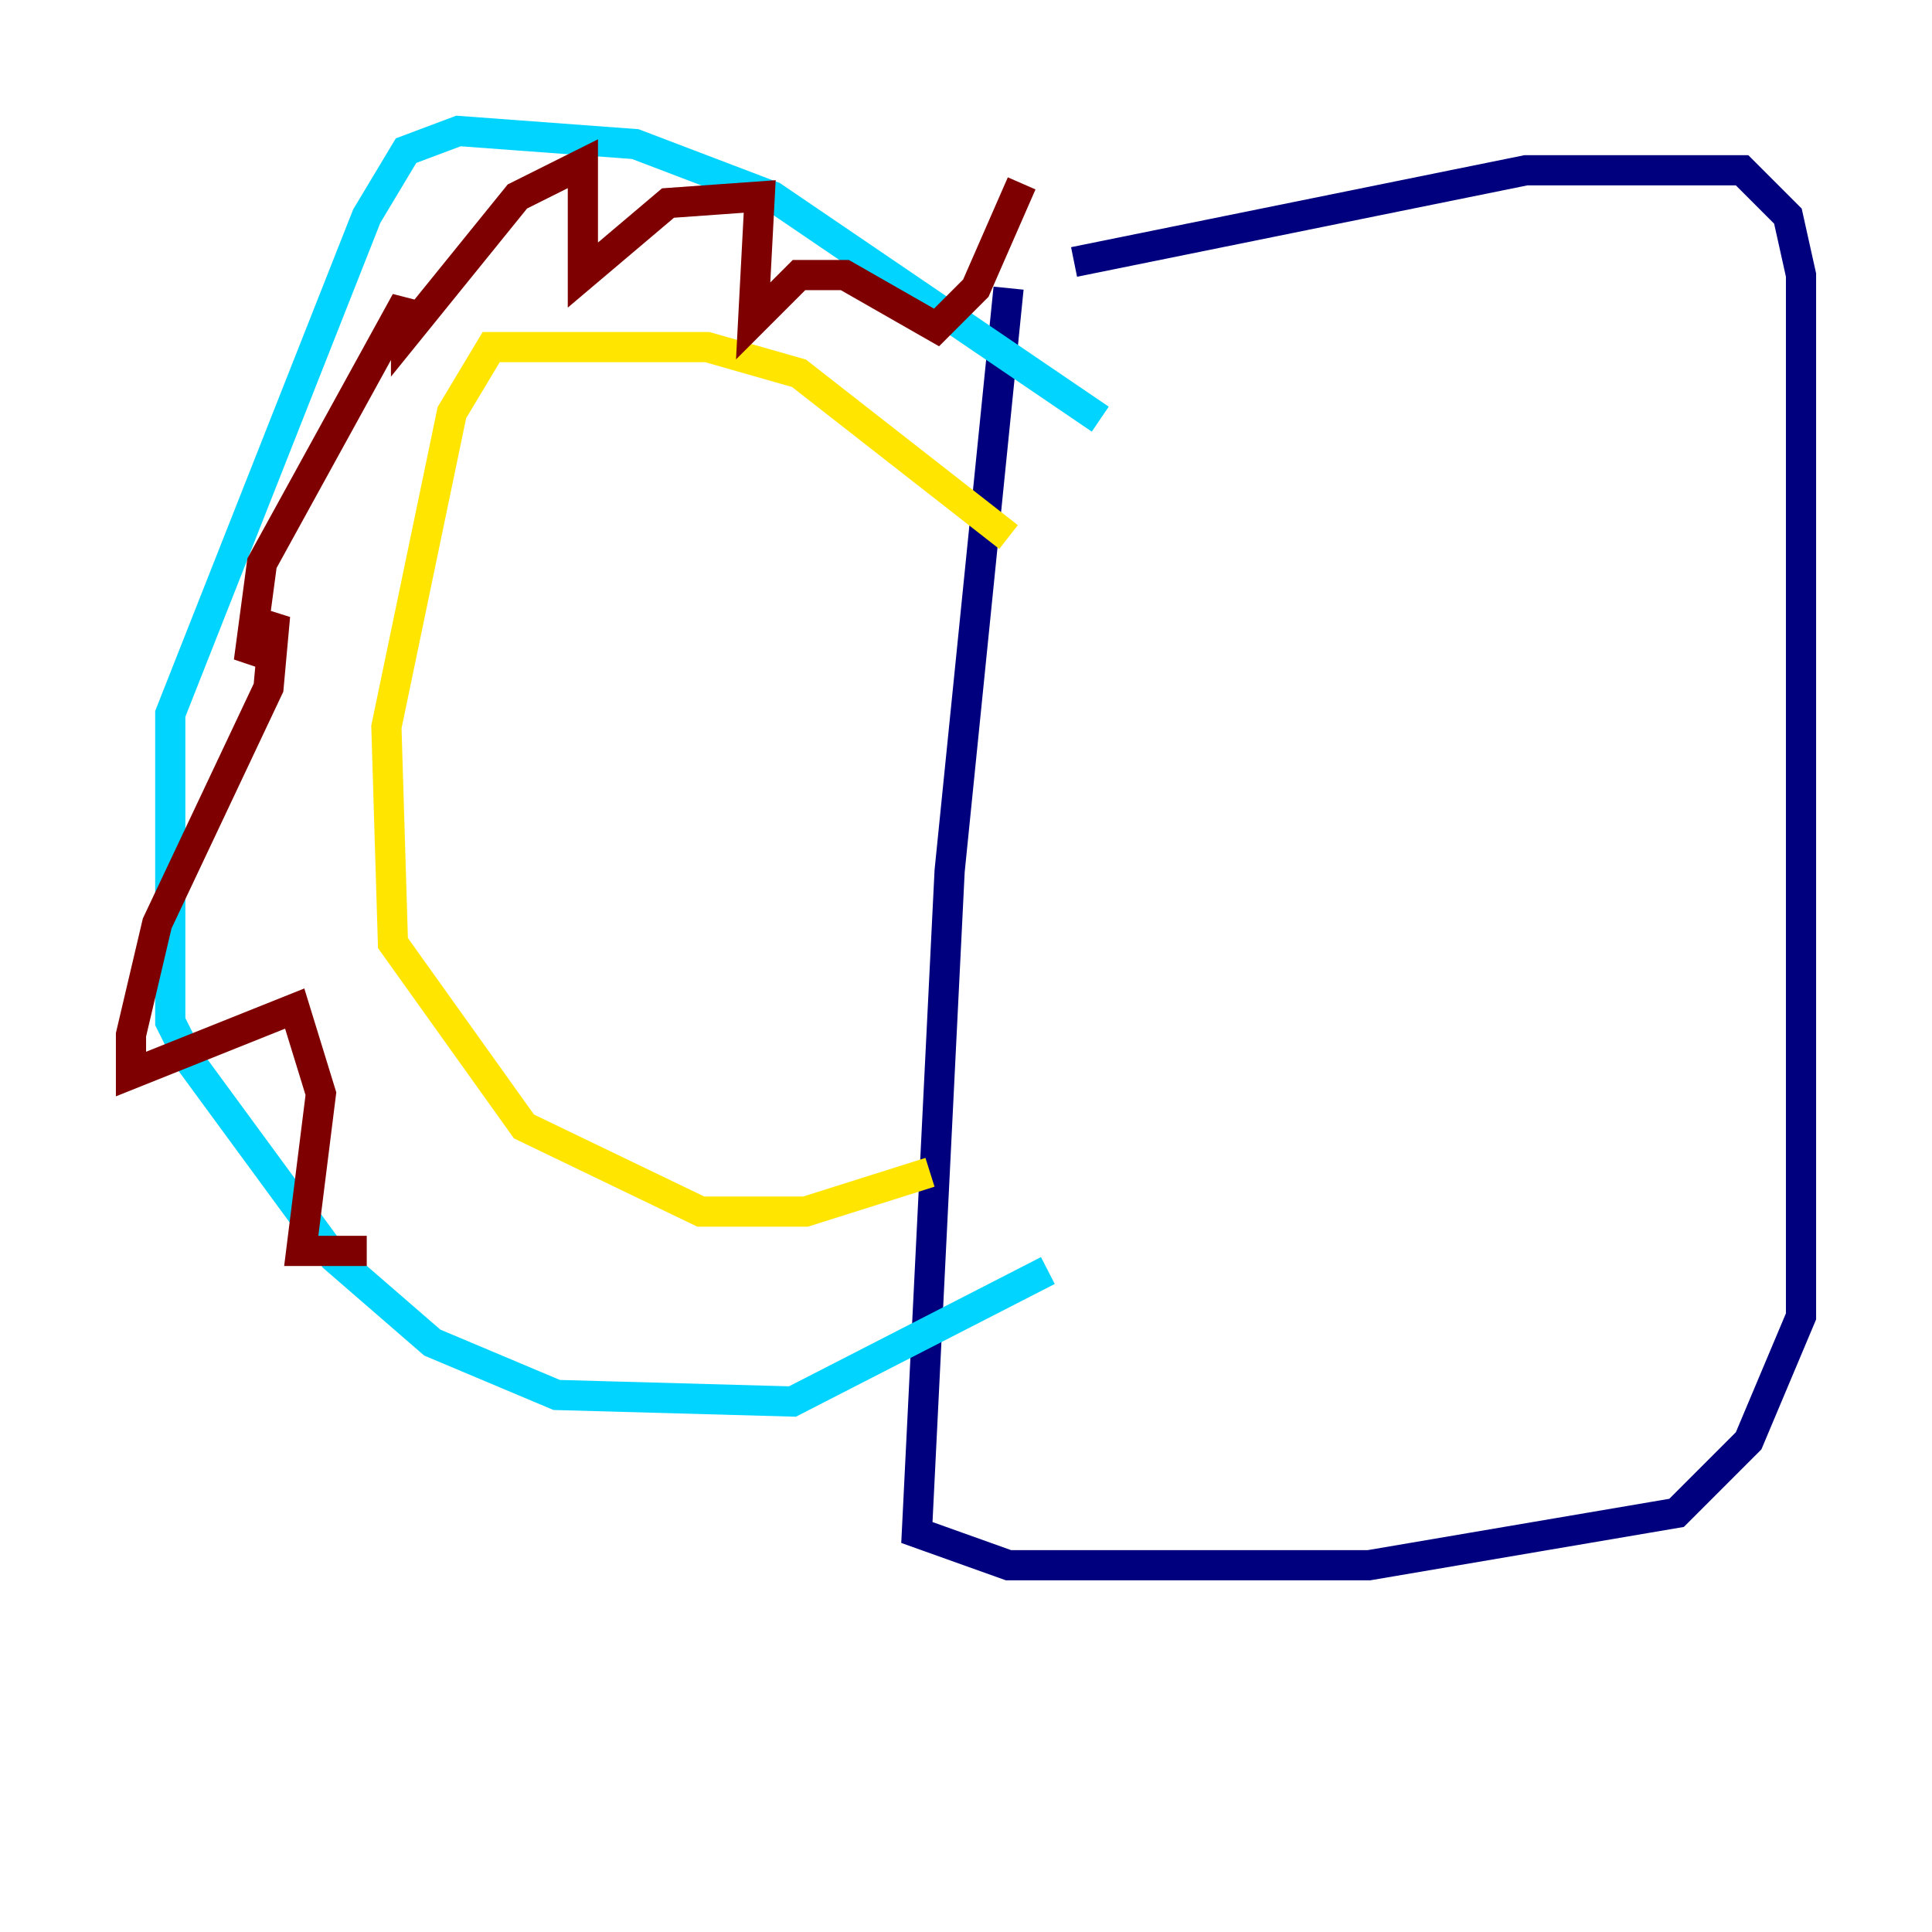 <?xml version="1.0" encoding="utf-8" ?>
<svg baseProfile="tiny" height="128" version="1.2" viewBox="0,0,128,128" width="128" xmlns="http://www.w3.org/2000/svg" xmlns:ev="http://www.w3.org/2001/xml-events" xmlns:xlink="http://www.w3.org/1999/xlink"><defs /><polyline fill="none" points="66.82,19.091 62.915,57.709 60.746,101.532 66.82,103.702 90.685,103.702 111.078,100.231 115.851,95.458 119.322,87.214 119.322,18.224 118.454,14.319 115.417,11.281 101.098,11.281 71.159,17.356" stroke="#00007f" stroke-width="2" /><polyline fill="none" points="72.895,27.77 51.2,13.017 42.088,9.546 30.373,8.678 26.902,9.98 24.298,14.319 11.281,47.295 11.281,67.688 12.583,70.291 22.129,83.308 28.637,88.949 36.881,92.42 52.502,92.854 69.424,84.176" stroke="#00d4ff" stroke-width="2" /><polyline fill="none" points="66.82,35.58 52.936,24.732 46.861,22.997 32.542,22.997 29.939,27.336 25.6,48.163 26.034,62.481 34.712,74.63 46.427,80.271 53.37,80.271 61.614,77.668" stroke="#ffe500" stroke-width="2" /><polyline fill="none" points="67.688,12.149 64.651,19.091 62.047,21.695 55.973,18.224 52.936,18.224 49.898,21.261 50.332,13.017 44.258,13.451 38.617,18.224 38.617,10.848 34.278,13.017 26.902,22.129 26.902,19.959 17.356,37.315 16.488,43.824 18.224,40.786 17.79,45.559 10.414,61.18 8.678,68.556 8.678,71.159 19.525,66.82 21.261,72.461 19.959,82.875 24.298,82.875" stroke="#7f0000" stroke-width="2" /></svg>